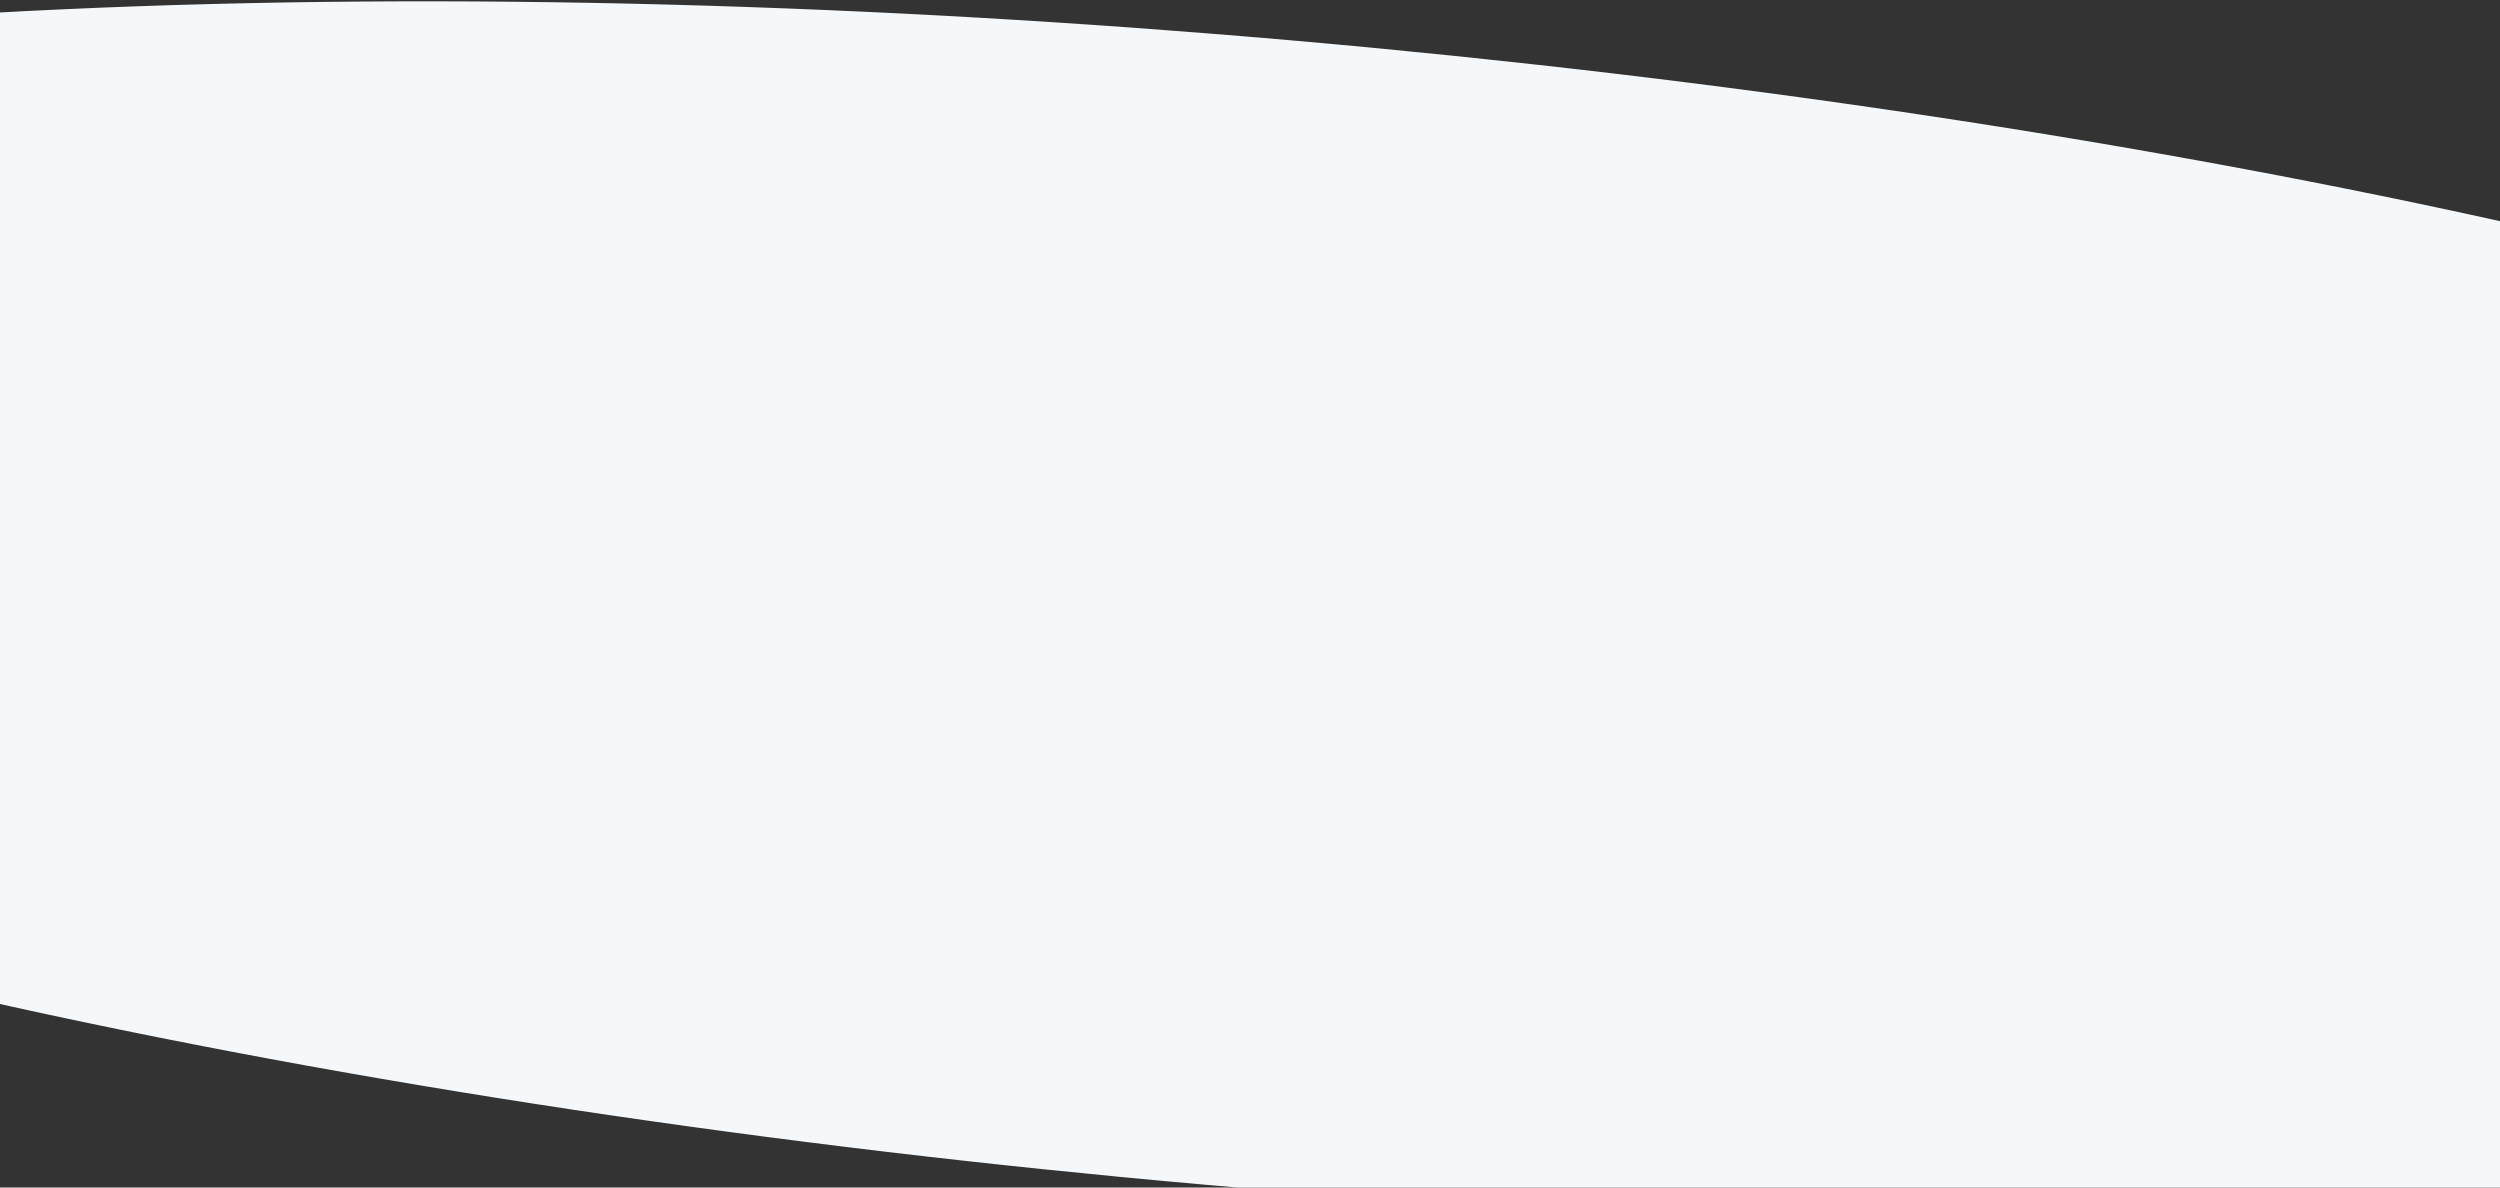 <svg width="2000" height="950" viewBox="0 0 2000 950" fill="none" xmlns="http://www.w3.org/2000/svg" preserveAspectRatio="none">
<rect x="0" y="0" width="2000" height="950" fill="#333333" stroke="none"/>
<ellipse cx="1000.5" cy="490.195" rx="1974.06" ry="459" transform="rotate(5.05 1000.5 490.195)" fill="#F5F8FA"/>
</svg>
